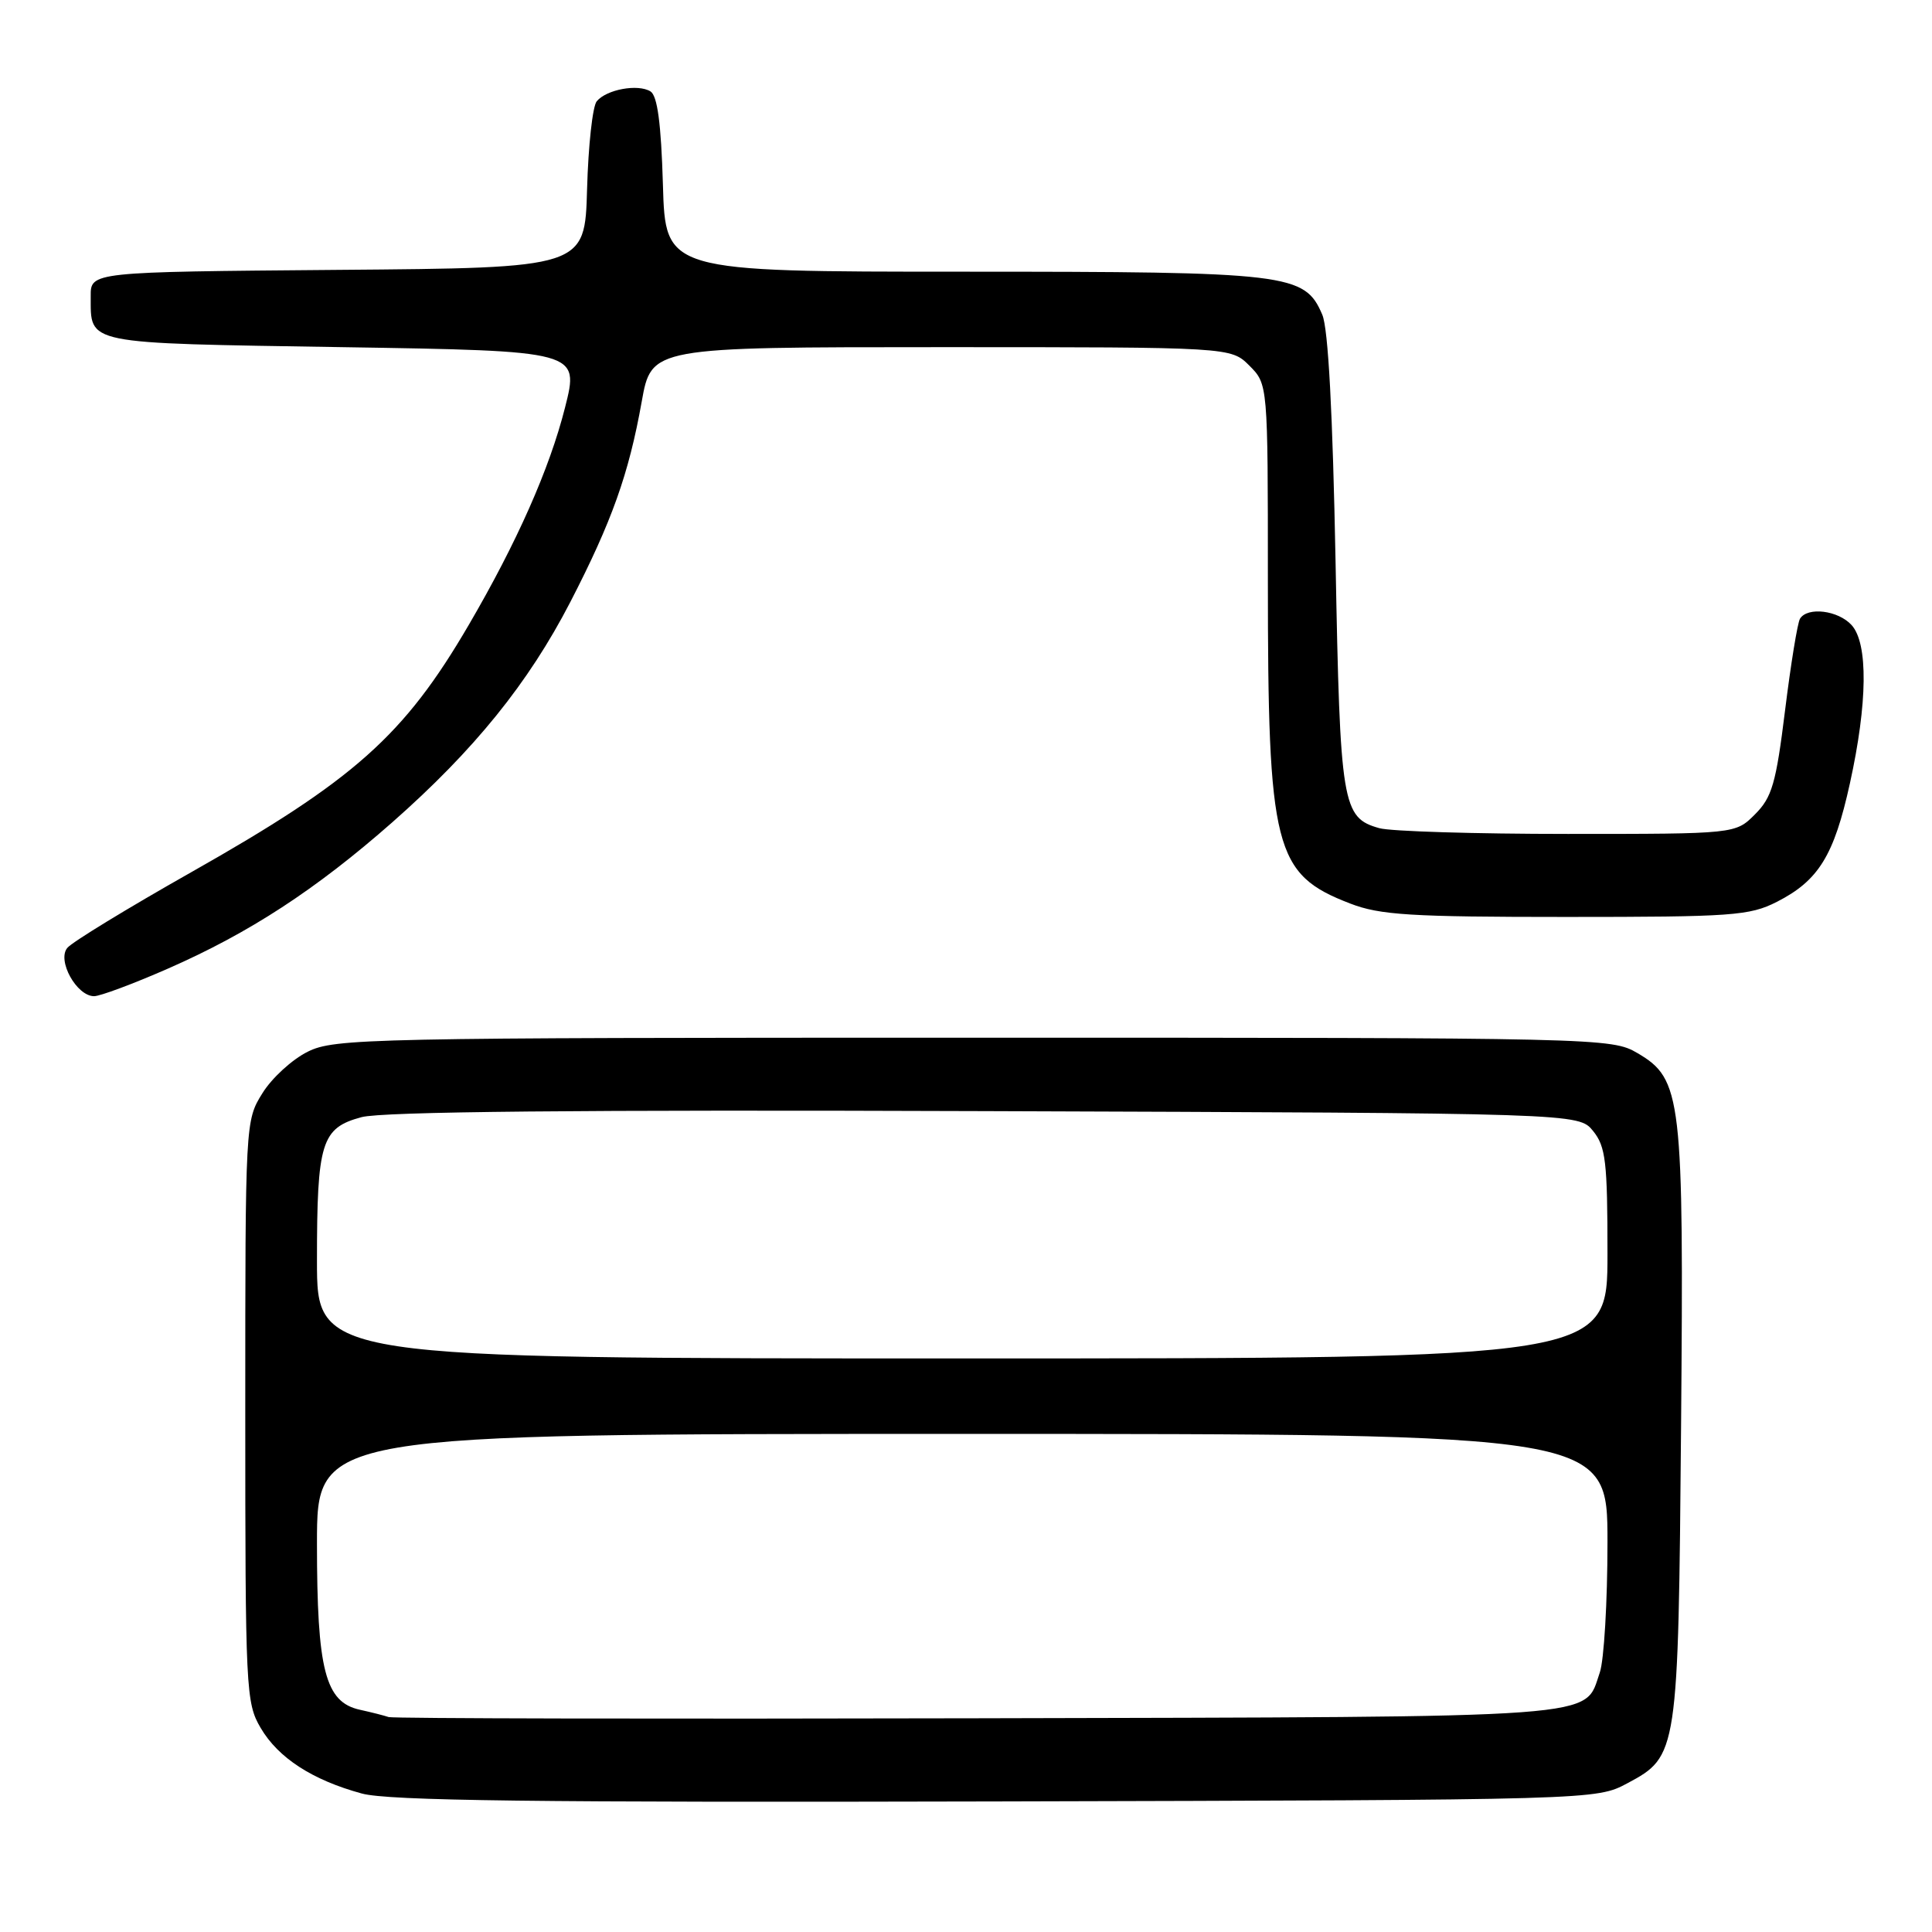 <?xml version="1.0" encoding="UTF-8" standalone="no"?>
<!DOCTYPE svg PUBLIC "-//W3C//DTD SVG 1.1//EN" "http://www.w3.org/Graphics/SVG/1.1/DTD/svg11.dtd" >
<svg xmlns="http://www.w3.org/2000/svg" xmlns:xlink="http://www.w3.org/1999/xlink" version="1.1" viewBox="0 0 256 256">
 <g >
 <path fill="currentColor"
d=" M 215.64 236.29 C 222.33 232.71 222.38 232.40 222.75 189.00 C 223.12 145.31 222.85 142.99 216.97 139.54 C 213.55 137.53 212.20 137.50 129.00 137.50 C 48.69 137.50 44.32 137.59 40.77 139.36 C 38.71 140.38 36.01 142.85 34.77 144.86 C 32.51 148.48 32.50 148.73 32.50 187.00 C 32.50 223.92 32.58 225.64 34.54 228.96 C 36.87 232.93 41.38 235.86 47.94 237.65 C 51.43 238.61 71.08 238.85 132.00 238.70 C 211.50 238.50 211.50 238.50 215.64 236.29 Z  M 22.20 128.37 C 33.03 123.63 41.87 117.86 51.98 108.96 C 62.86 99.37 70.02 90.51 75.57 79.77 C 81.07 69.11 83.32 62.81 85.03 53.22 C 86.32 46.00 86.32 46.00 124.71 46.00 C 163.09 46.00 163.09 46.00 165.55 48.45 C 168.00 50.91 168.00 50.91 168.00 76.82 C 168.00 112.56 168.83 115.84 178.90 119.72 C 182.85 121.25 186.91 121.50 207.50 121.50 C 229.52 121.50 231.82 121.34 235.44 119.50 C 240.97 116.69 243.02 113.36 245.12 103.81 C 247.47 93.15 247.55 85.27 245.35 82.83 C 243.57 80.87 239.51 80.37 238.51 81.98 C 238.18 82.52 237.29 87.99 236.53 94.13 C 235.33 103.83 234.80 105.65 232.55 107.90 C 229.96 110.50 229.96 110.50 207.73 110.50 C 195.50 110.50 184.28 110.16 182.78 109.74 C 177.84 108.36 177.57 106.73 176.97 74.50 C 176.59 54.67 176.00 43.55 175.21 41.70 C 172.88 36.24 170.88 36.00 127.62 36.00 C 88.17 36.00 88.17 36.00 87.84 24.46 C 87.60 16.31 87.11 12.69 86.19 12.11 C 84.52 11.09 80.37 11.85 79.07 13.42 C 78.52 14.08 77.95 19.31 77.79 25.06 C 77.50 35.50 77.50 35.50 44.75 35.76 C 12.00 36.03 12.00 36.03 12.02 39.26 C 12.05 45.69 10.86 45.45 45.35 46.00 C 76.77 46.50 76.77 46.50 74.87 54.00 C 72.82 62.12 68.48 71.90 62.11 82.81 C 53.54 97.49 46.95 103.35 25.31 115.59 C 16.93 120.33 9.55 124.83 8.92 125.60 C 7.53 127.27 10.16 132.00 12.47 132.00 C 13.26 132.00 17.64 130.37 22.20 128.37 Z  M 51.50 227.52 C 50.95 227.33 49.23 226.89 47.68 226.55 C 43.09 225.54 42.00 221.30 42.00 204.53 C 42.00 190.00 42.00 190.00 127.50 190.00 C 213.00 190.00 213.00 190.00 213.00 204.35 C 213.00 212.24 212.54 220.02 211.98 221.62 C 209.84 227.77 213.78 227.48 129.50 227.68 C 87.15 227.78 52.05 227.71 51.50 227.52 Z  M 42.00 167.07 C 42.00 151.34 42.58 149.46 47.90 148.03 C 50.63 147.29 76.80 147.04 130.53 147.23 C 209.18 147.50 209.18 147.50 211.09 149.86 C 212.77 151.93 213.00 153.93 213.00 166.11 C 213.00 180.00 213.00 180.00 127.50 180.00 C 42.00 180.00 42.00 180.00 42.00 167.07 Z "/>
</g>
</svg>